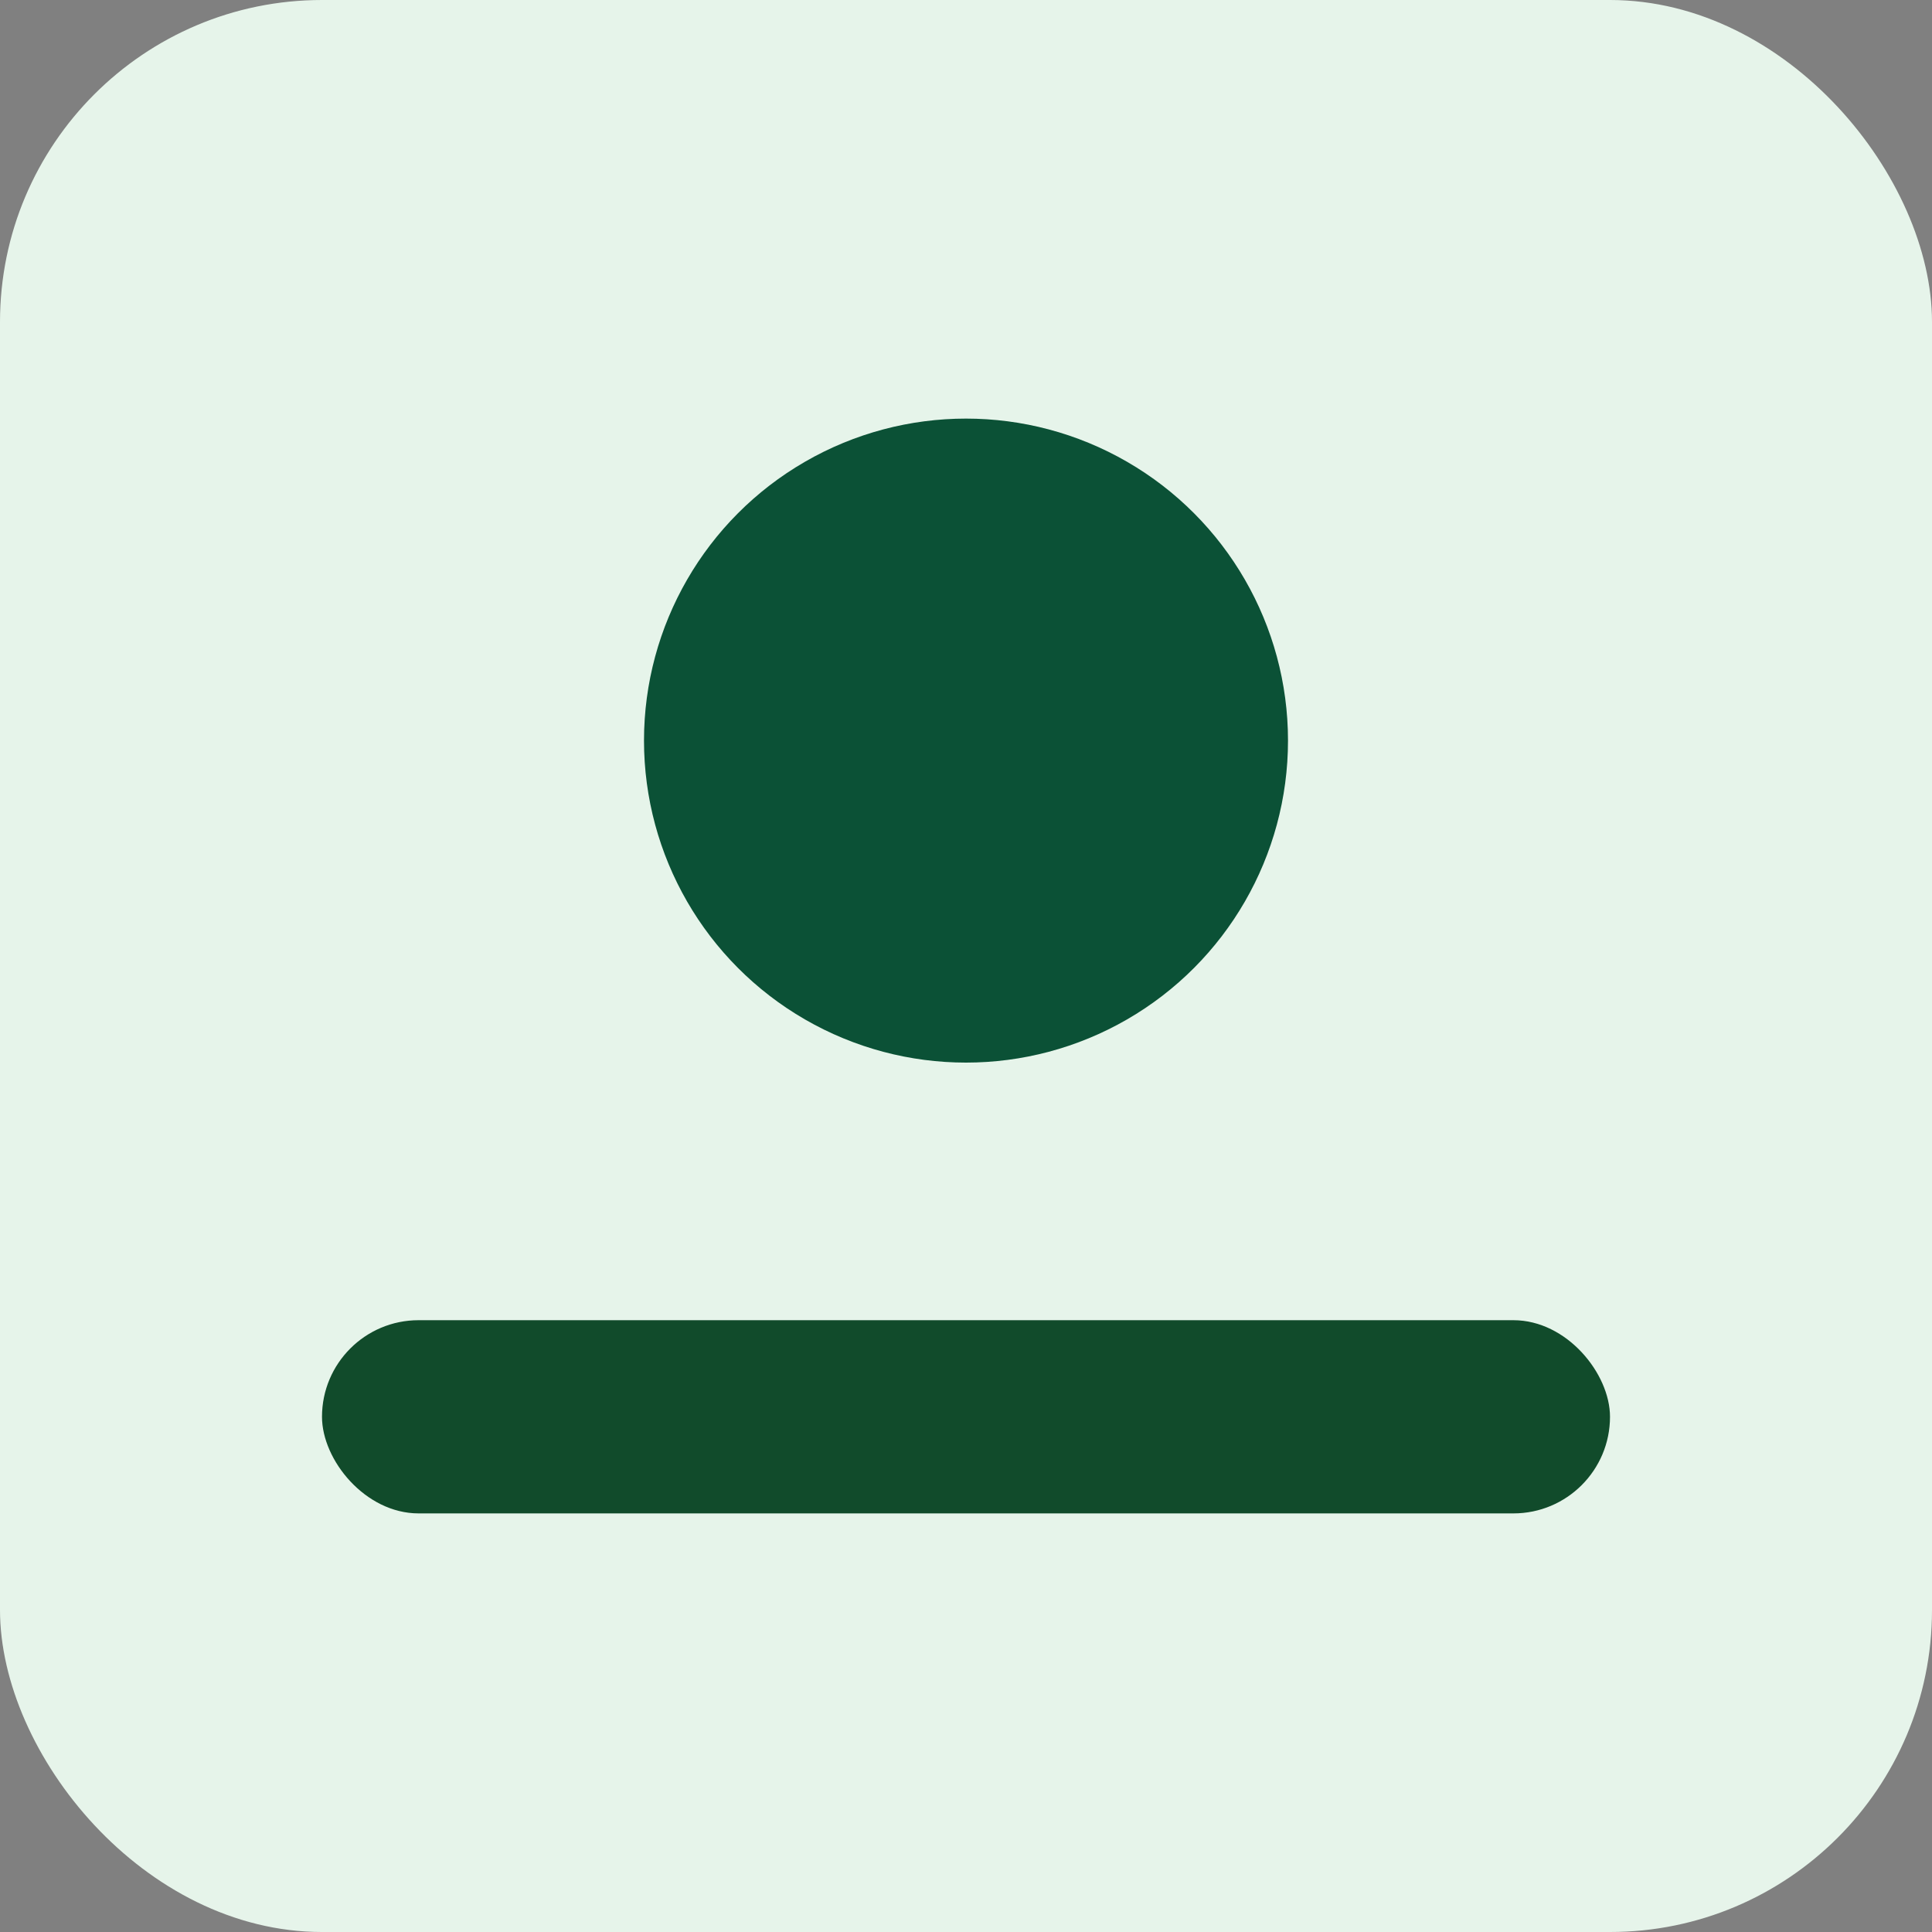 <svg xmlns="http://www.w3.org/2000/svg" width="120" height="120" viewBox="0 0 120 120">
  <rect x="0" y="0" width="120" height="120" fill="#808080" stroke="none"/>
  <rect fill="#e6f4ea" width="100%" height="100%" rx="20"/>
  <g transform="translate(20,18)" fill="#2a4d8f">
    <circle cx="40" cy="28" r="20" fill="#0b5136" />
    <rect x="0" y="64" width="80" height="12" rx="6" fill="#114b2b" />
  </g>
</svg>
